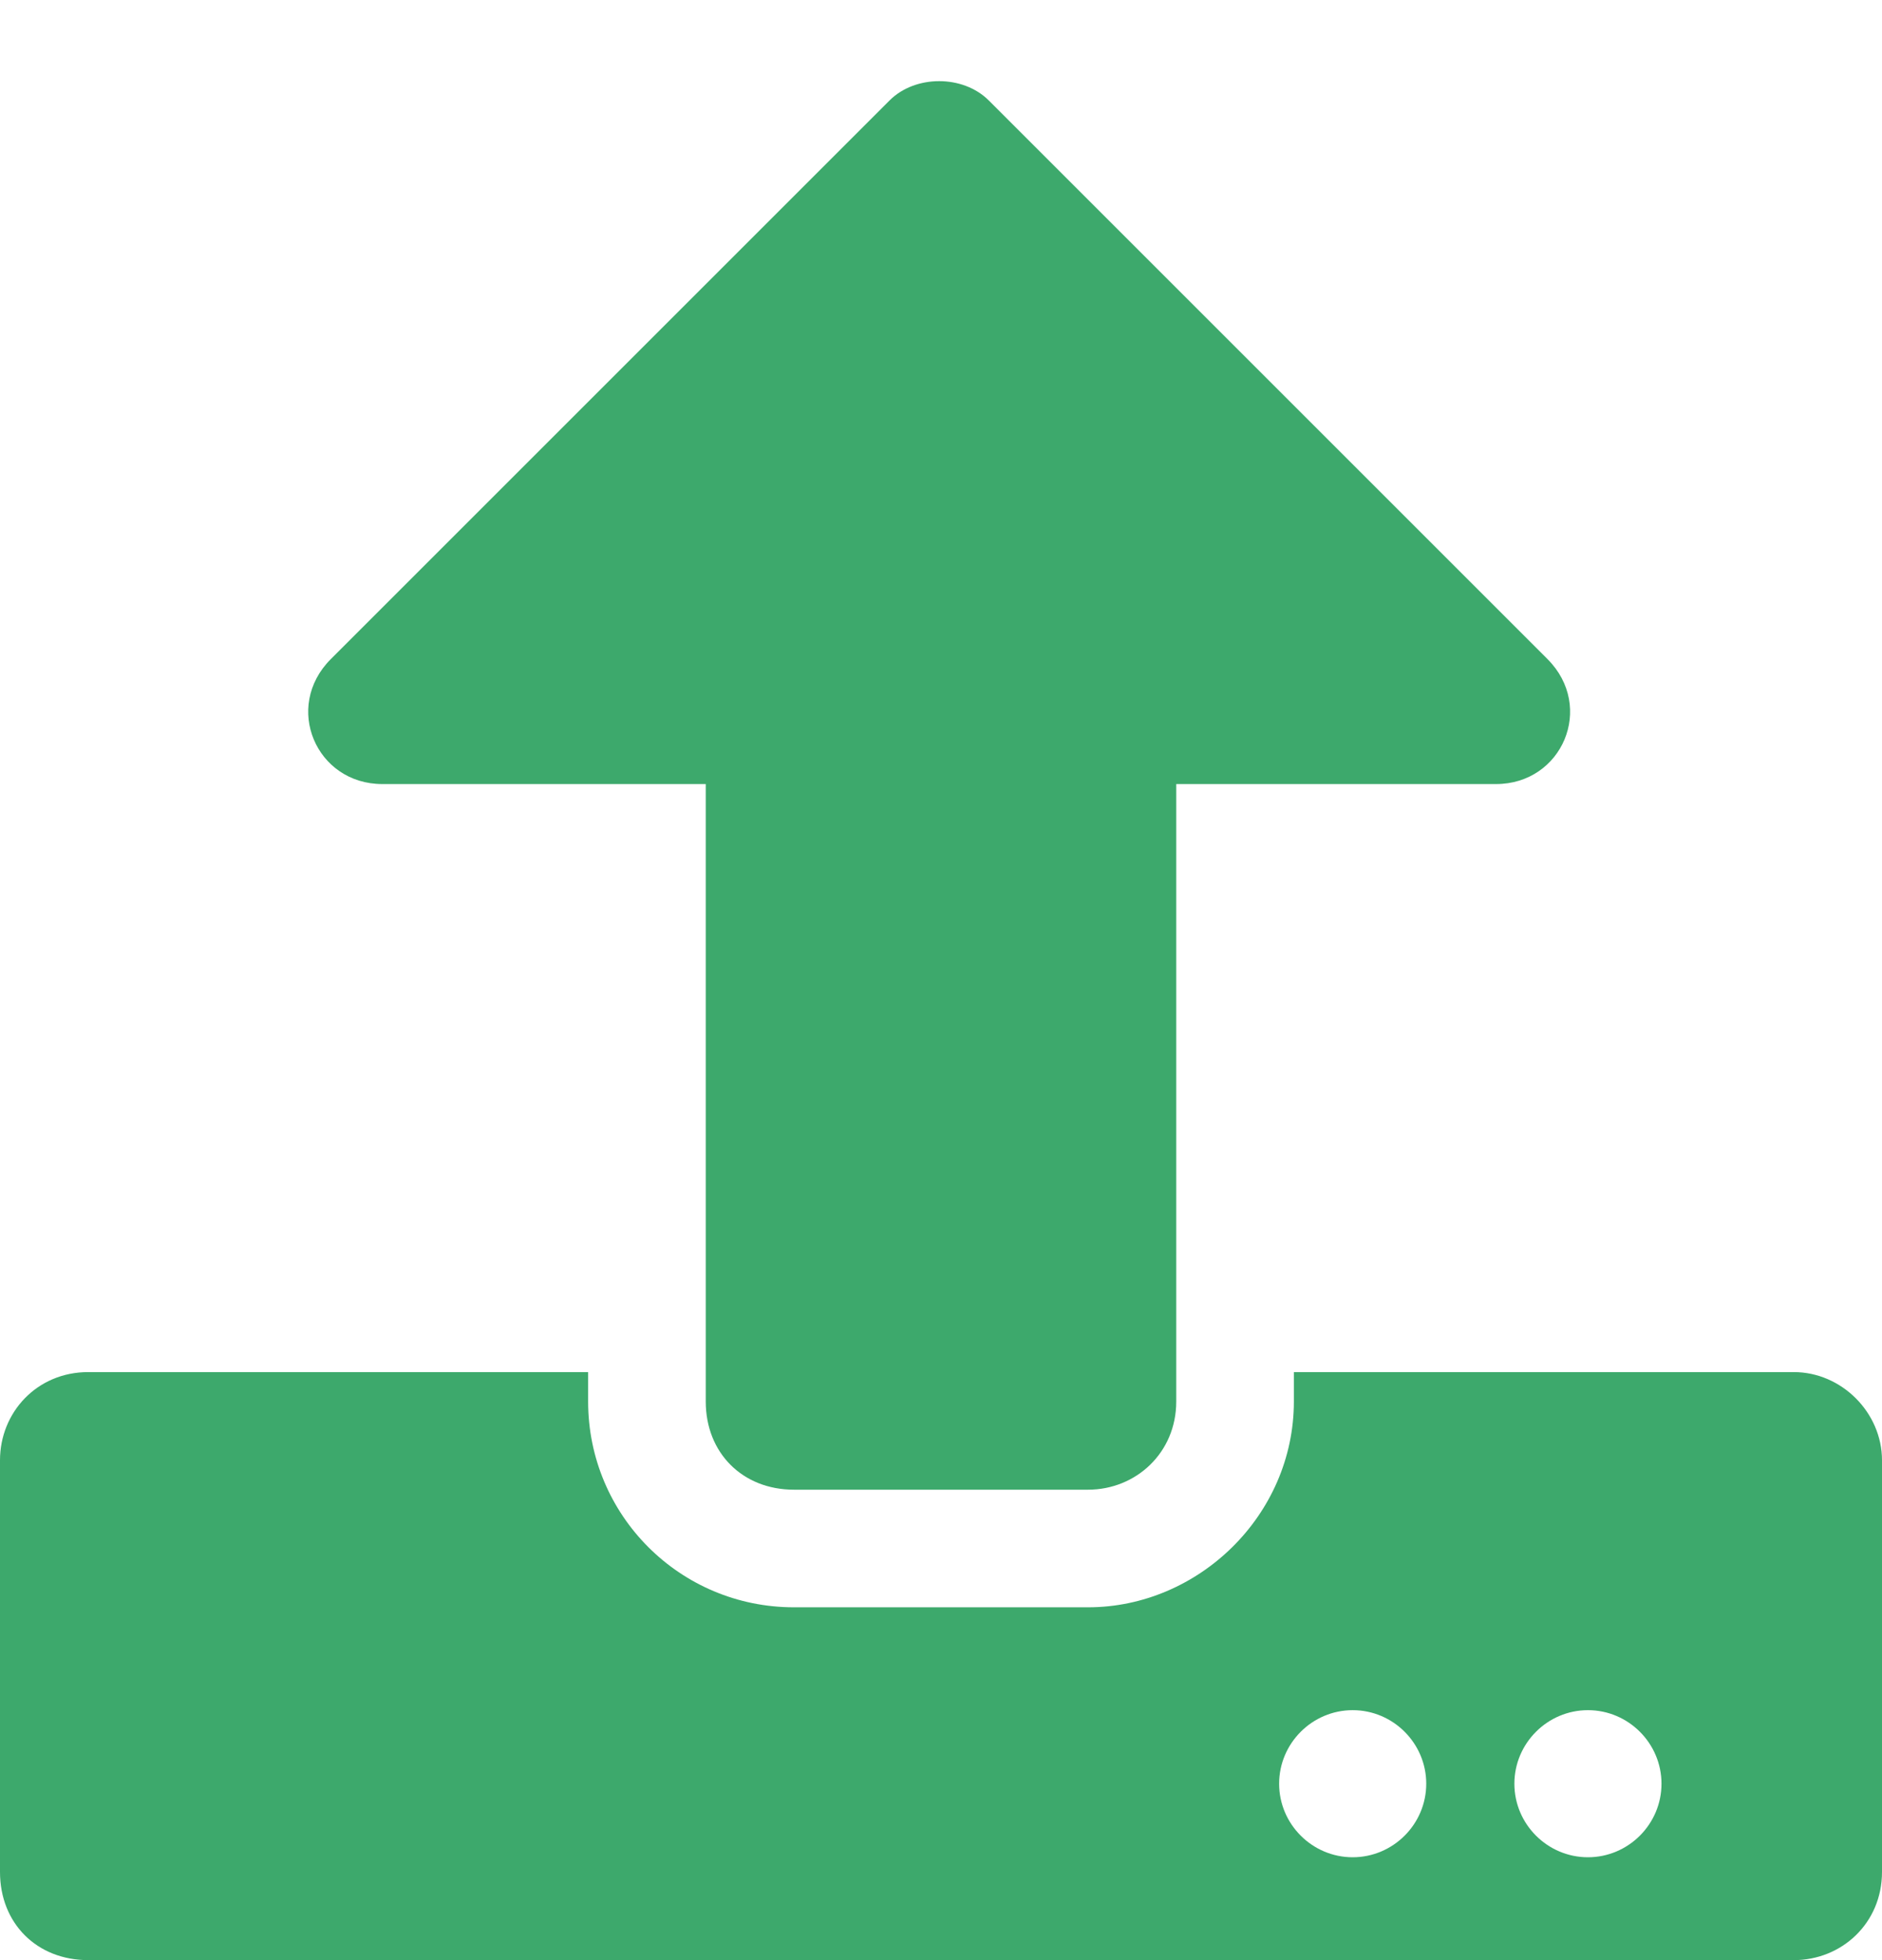 <svg width="24" height="25" viewBox="0 0 24 25" fill="none" xmlns="http://www.w3.org/2000/svg">
<path d="M13.875 19C14.484 19 15 18.531 15 17.875V10H19.078C19.922 10 20.344 9.016 19.734 8.406L12.609 1.281C12.281 0.953 11.672 0.953 11.344 1.281L4.219 8.406C3.609 9.016 4.031 10 4.875 10H9V17.875C9 18.531 9.469 19 10.125 19H13.875ZM24 18.625C24 18.016 23.484 17.5 22.875 17.5H16.5V17.875C16.5 19.328 15.281 20.5 13.875 20.5H10.125C8.672 20.5 7.5 19.328 7.5 17.875V17.5H1.125C0.469 17.5 0 18.016 0 18.625V23.875C0 24.531 0.469 25 1.125 25H22.875C23.484 25 24 24.531 24 23.875V18.625ZM18.188 22.75C18.188 23.266 17.766 23.688 17.25 23.688C16.734 23.688 16.312 23.266 16.312 22.75C16.312 22.234 16.734 21.812 17.25 21.812C17.766 21.812 18.188 22.234 18.188 22.75ZM21.188 22.75C21.188 23.266 20.766 23.688 20.25 23.688C19.734 23.688 19.312 23.266 19.312 22.75C19.312 22.234 19.734 21.812 20.25 21.812C20.766 21.812 21.188 22.234 21.188 22.75Z" fill="#3DA96C"/>
</svg>
